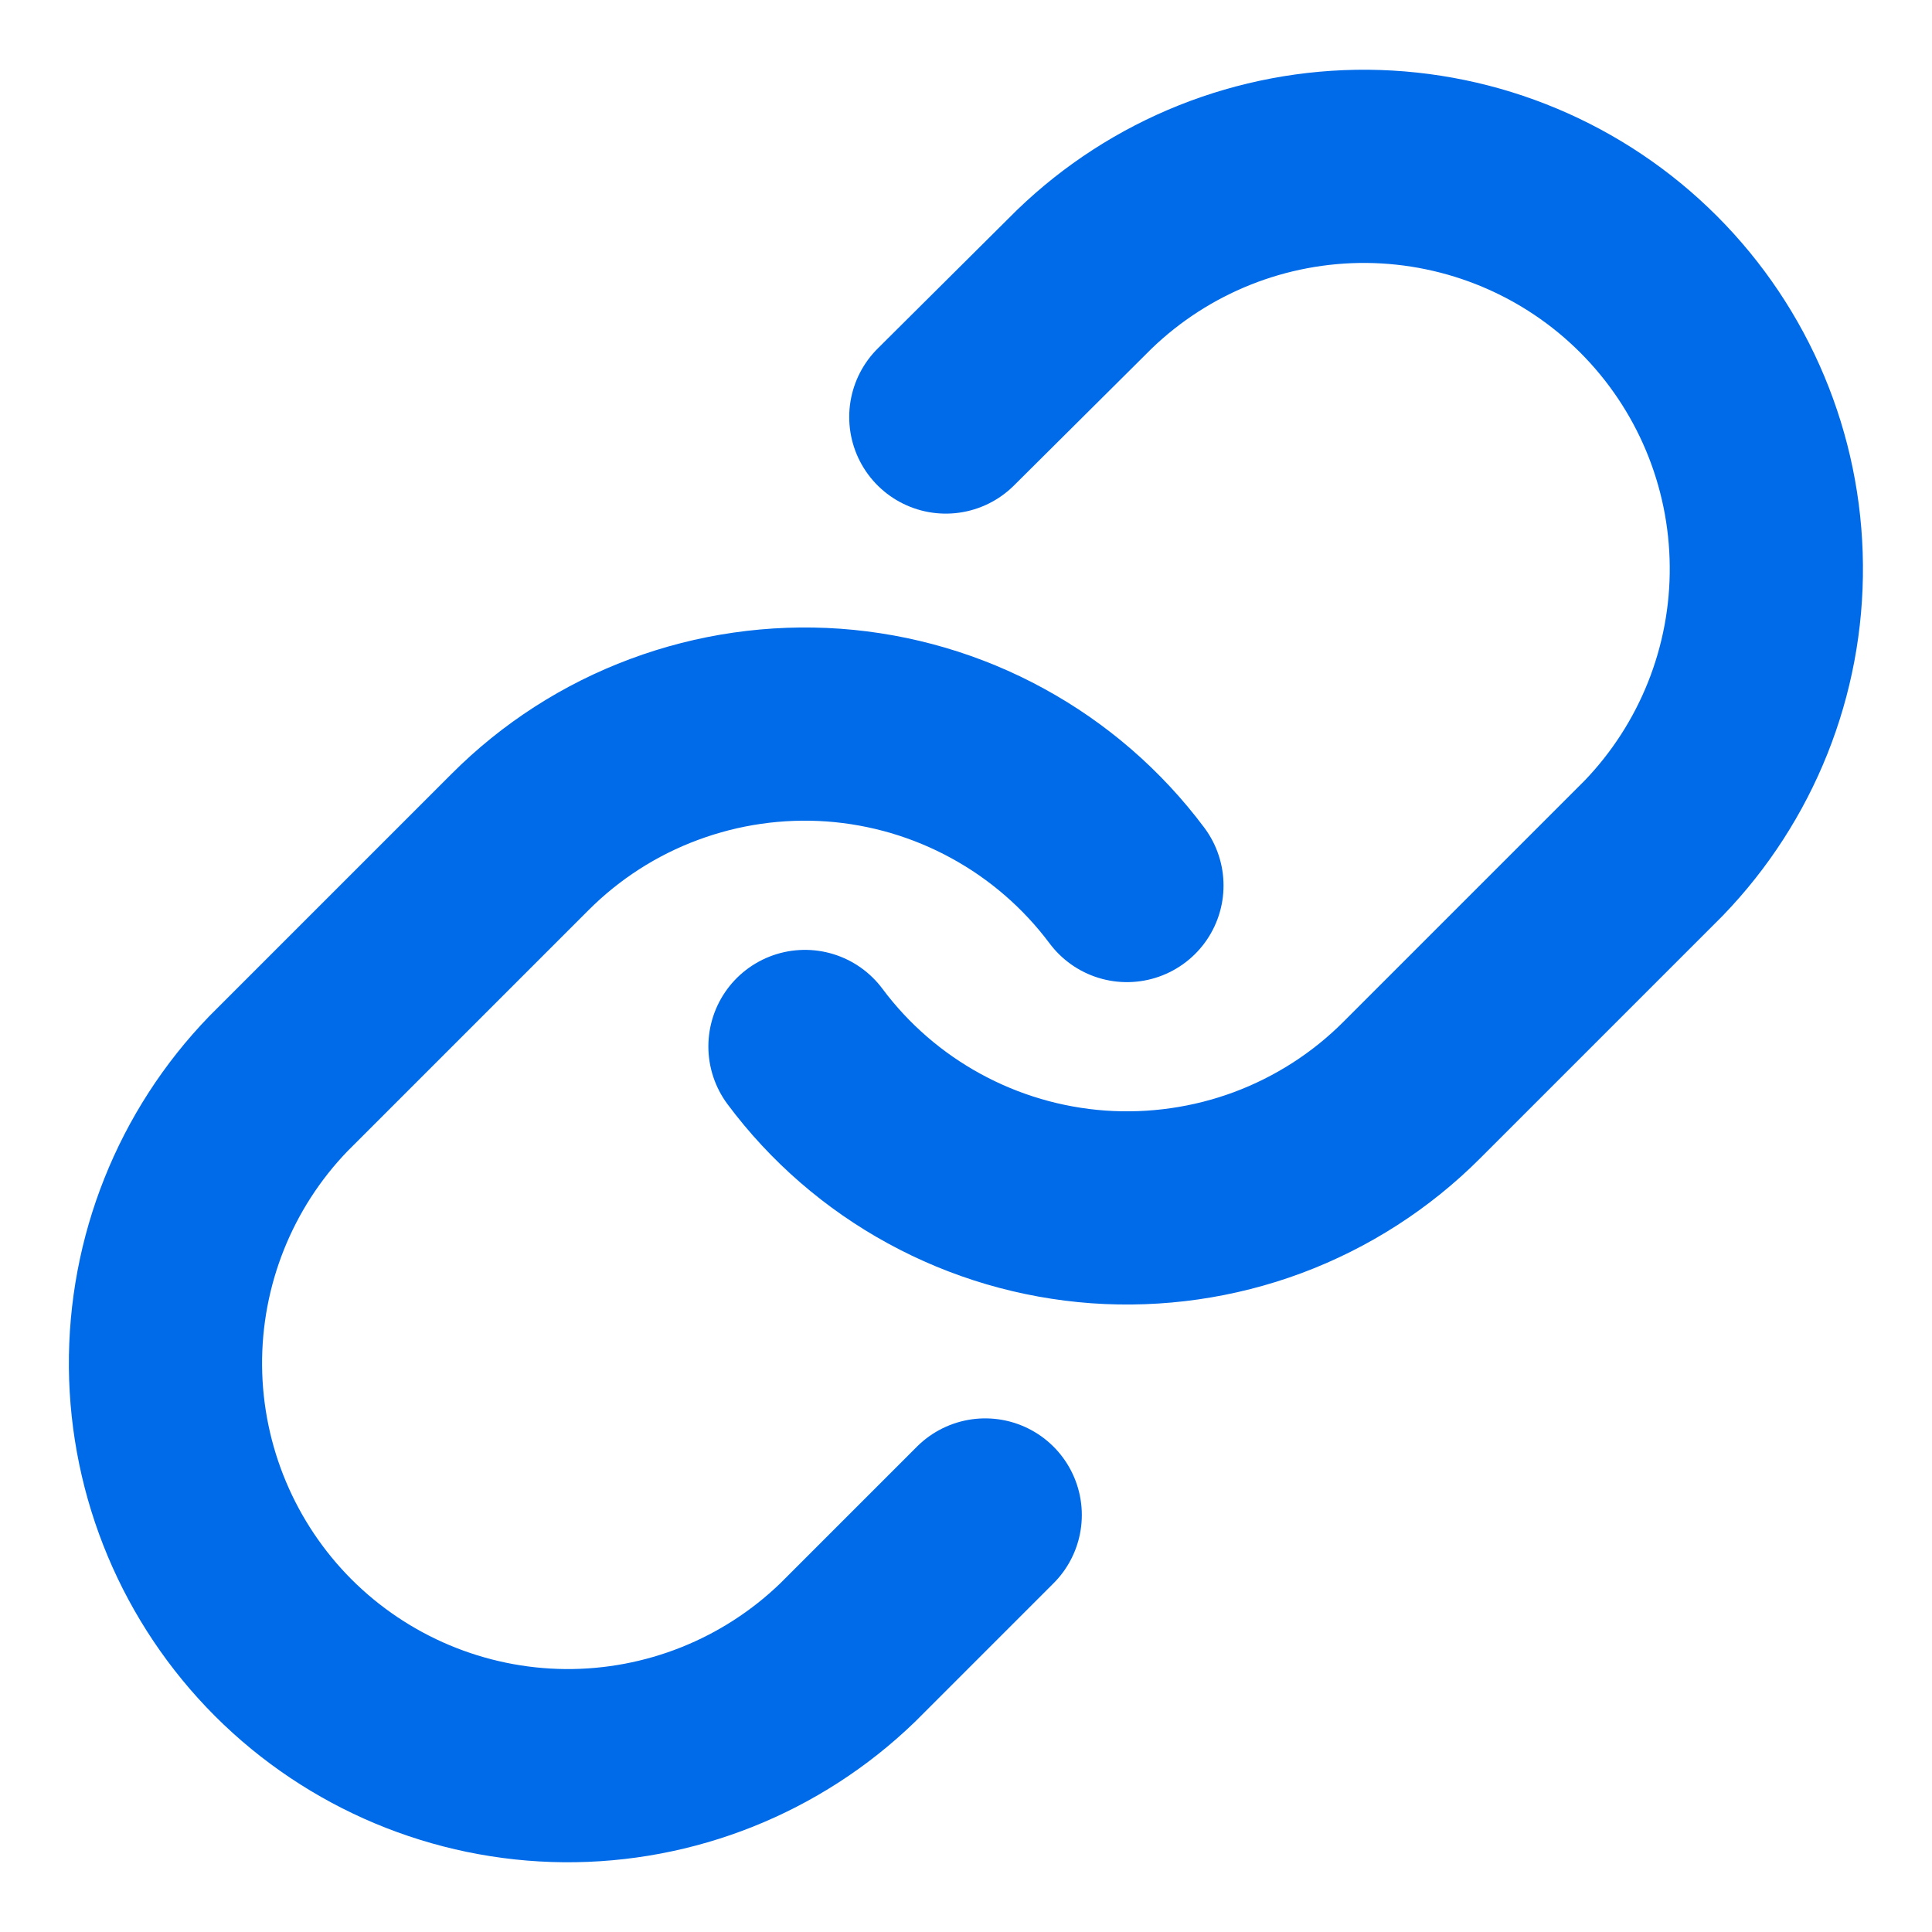 <svg width="20" height="20" viewBox="0 0 20 20" fill="none" xmlns="http://www.w3.org/2000/svg">
<path d="M8.333 10.833C8.69 11.312 9.147 11.708 9.671 11.994C10.196 12.281 10.775 12.451 11.371 12.494C11.967 12.536 12.566 12.45 13.125 12.242C13.685 12.033 14.194 11.706 14.616 11.283L17.116 8.783C17.875 7.997 18.295 6.945 18.285 5.853C18.276 4.76 17.838 3.715 17.065 2.942C16.293 2.17 15.248 1.732 14.155 1.722C13.062 1.713 12.01 2.133 11.224 2.892L9.791 4.317M11.666 9.167C11.308 8.688 10.851 8.292 10.327 8.006C9.803 7.719 9.223 7.549 8.627 7.506C8.031 7.464 7.433 7.55 6.873 7.759C6.313 7.967 5.805 8.294 5.383 8.717L2.883 11.217C2.124 12.002 1.704 13.055 1.713 14.148C1.723 15.24 2.161 16.285 2.933 17.058C3.706 17.83 4.751 18.268 5.843 18.278C6.936 18.287 7.988 17.867 8.774 17.108L10.199 15.683" stroke="#006BE9" stroke-width="2" stroke-linecap="round" stroke-linejoin="round"/>
</svg>
